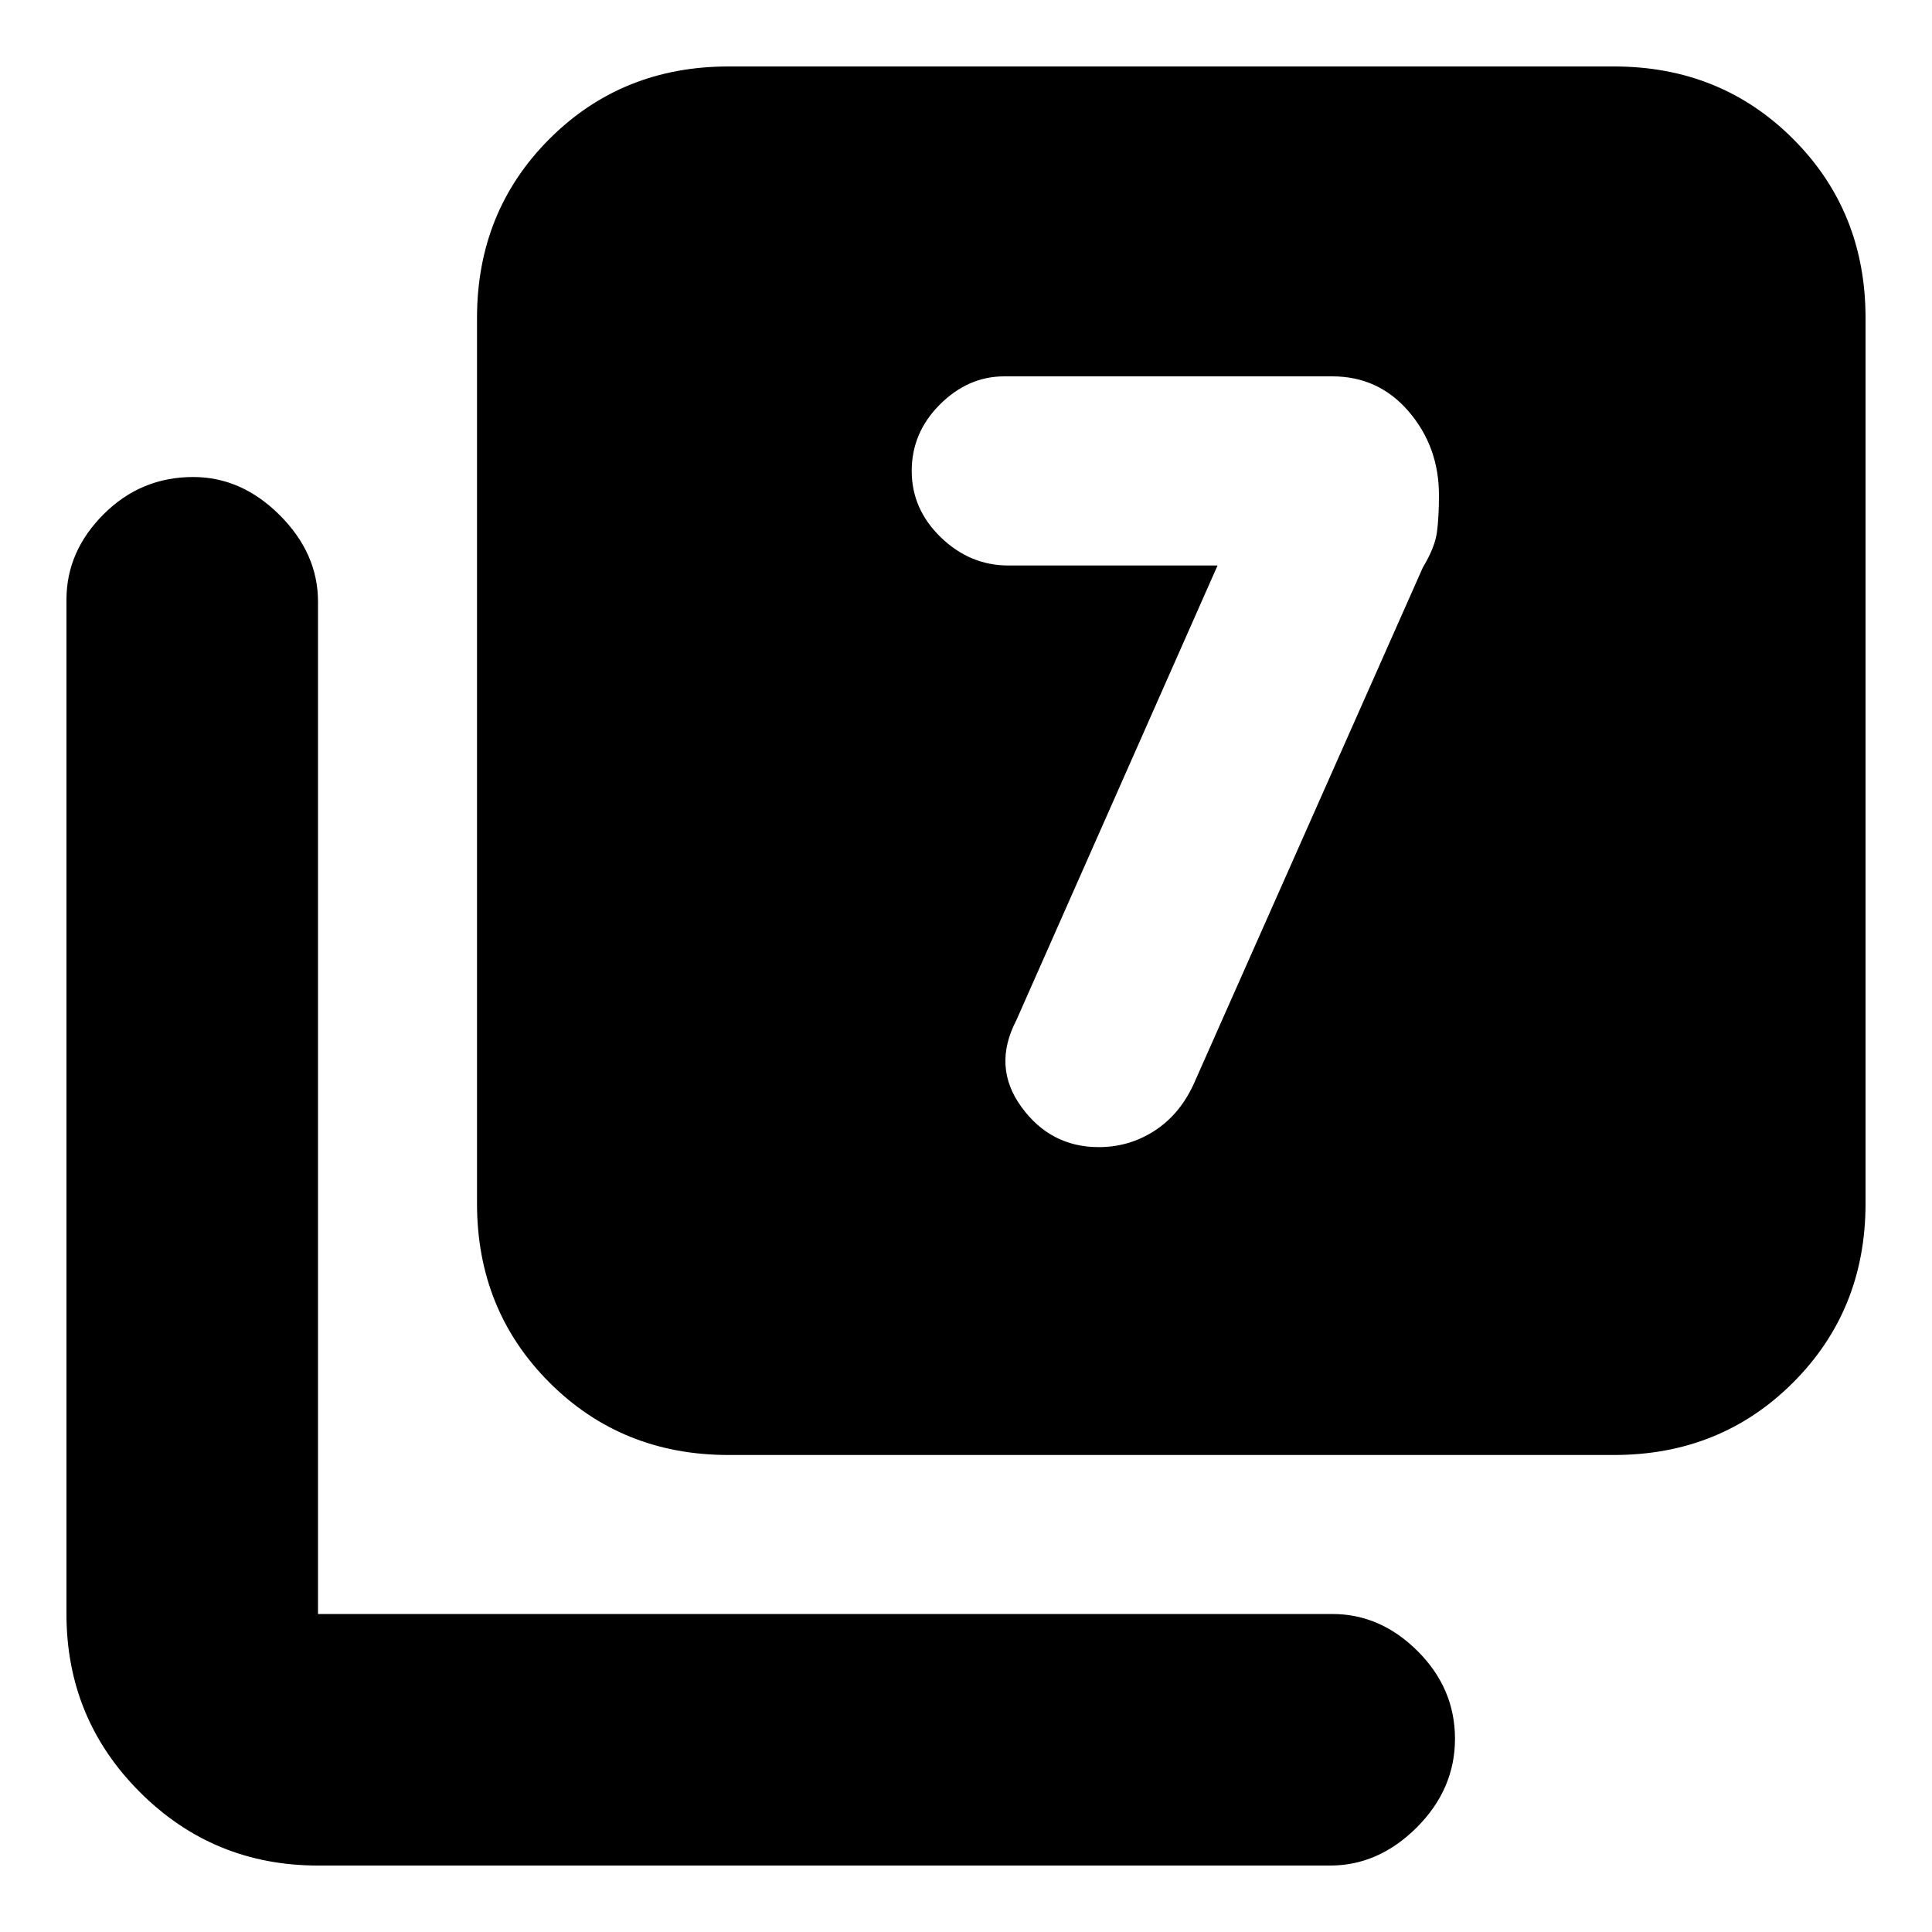 <svg xmlns="http://www.w3.org/2000/svg" height="20" width="20"><path d="M12.604 5.854 10.521 10.562Q10.271 11.042 10.573 11.458Q10.875 11.875 11.375 11.875Q11.688 11.875 11.948 11.708Q12.208 11.542 12.354 11.229L14.729 5.875Q14.854 5.667 14.875 5.51Q14.896 5.354 14.896 5.125Q14.896 4.625 14.583 4.26Q14.271 3.896 13.792 3.896H10.396Q10.021 3.896 9.729 4.188Q9.438 4.479 9.438 4.875Q9.438 5.271 9.74 5.563Q10.042 5.854 10.438 5.854ZM7.542 15.062Q6.438 15.062 5.688 14.312Q4.938 13.562 4.938 12.458V3.292Q4.938 2.188 5.688 1.438Q6.438 0.688 7.542 0.688H16.708Q17.812 0.688 18.562 1.438Q19.312 2.188 19.312 3.292V12.458Q19.312 13.562 18.562 14.312Q17.812 15.062 16.708 15.062ZM3.292 19.312Q2.208 19.312 1.448 18.552Q0.688 17.792 0.688 16.708V6.208Q0.688 5.708 1.073 5.323Q1.458 4.938 2 4.938Q2.5 4.938 2.896 5.333Q3.292 5.729 3.292 6.229V16.708Q3.292 16.708 3.292 16.708Q3.292 16.708 3.292 16.708H13.792Q14.292 16.708 14.677 17.094Q15.062 17.479 15.062 18Q15.062 18.521 14.667 18.917Q14.271 19.312 13.771 19.312Z"/></svg>
